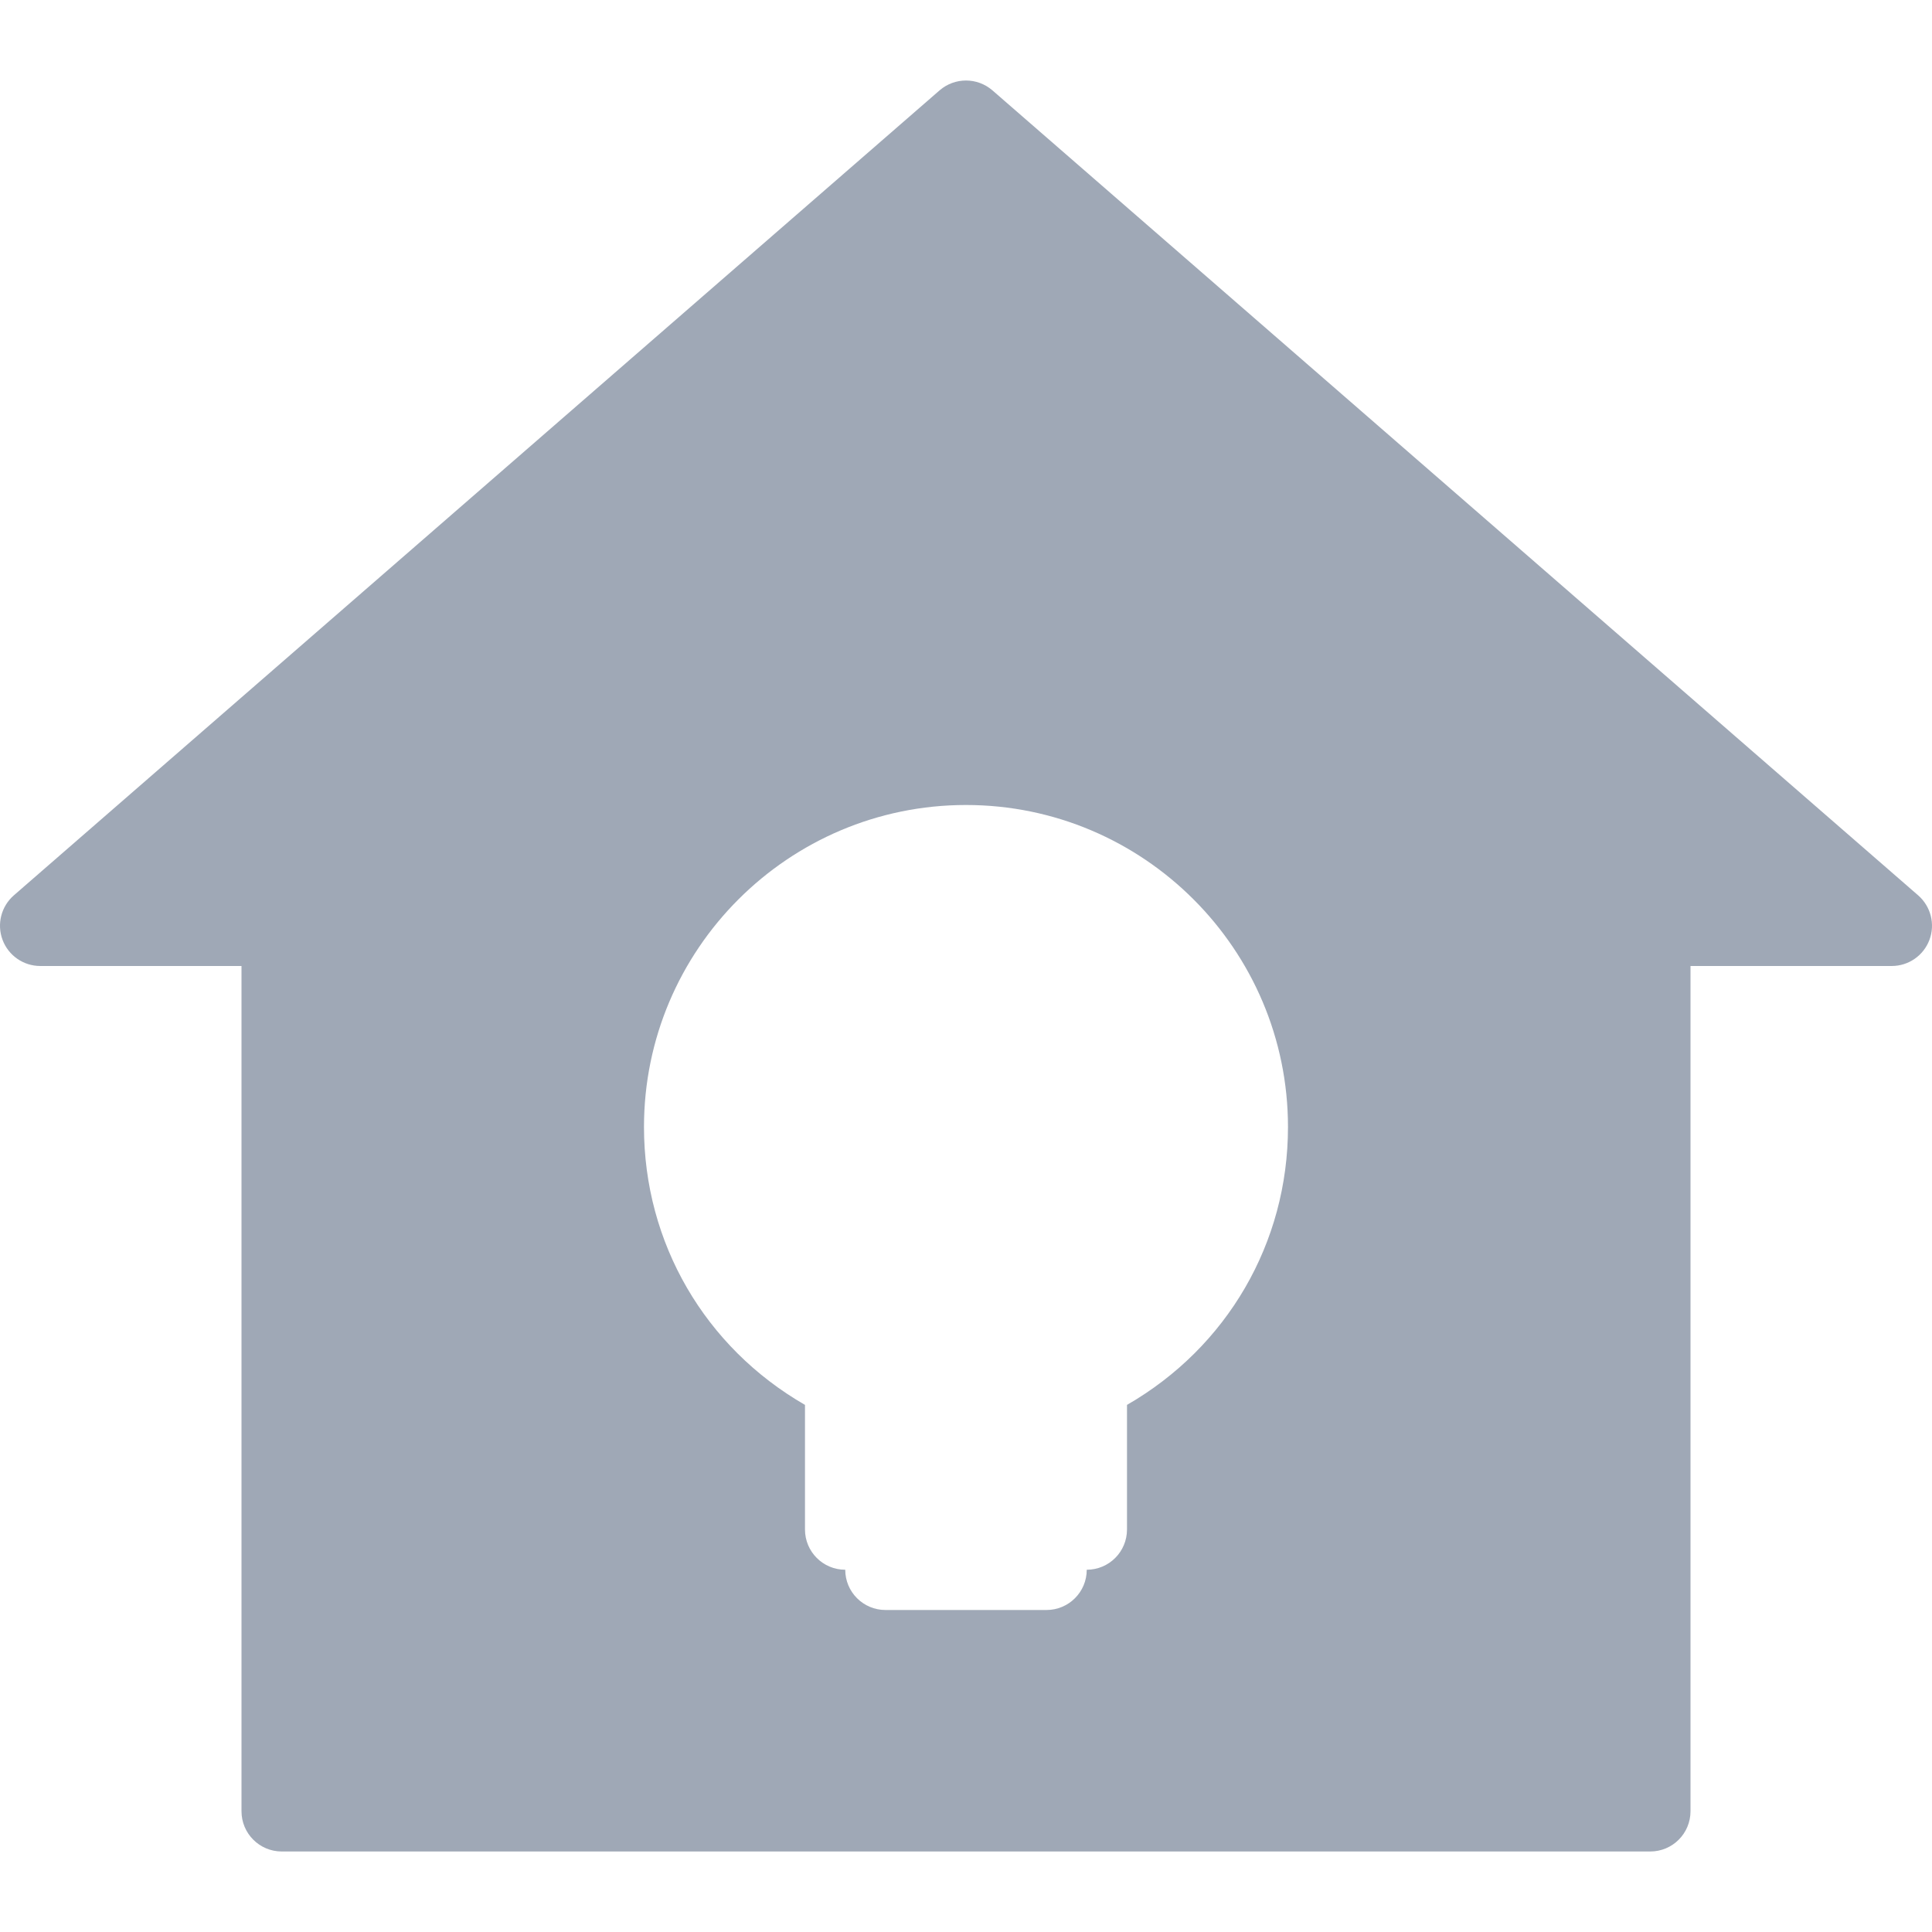 <?xml version="1.0"?>
<svg xmlns="http://www.w3.org/2000/svg" xmlns:xlink="http://www.w3.org/1999/xlink" version="1.1" id="Capa_1" x="0px" y="0px" viewBox="0 0 512.001 512.001" style="enable-background:new 0 0 512.001 512.001;" xml:space="preserve" width="512px" height="512px" class=""><g><g>
	<g>
		<path d="M508.334,237.279L263.001,23.946c-4.021-3.479-9.979-3.479-14,0L3.667,237.279c-3.354,2.927-4.552,7.625-2.99,11.792    s5.542,6.927,9.99,6.927h53.333v224c0,5.896,4.771,10.667,10.667,10.667h362.667c5.896,0,10.667-4.771,10.667-10.667v-224h53.333    c4.448,0,8.427-2.76,9.99-6.927S511.688,240.206,508.334,237.279z M298.667,372.311v33.021c0,5.896-4.771,10.667-10.667,10.667    c0,5.896-4.771,10.667-10.667,10.667h-42.667c-5.896,0-10.667-4.771-10.667-10.667c-5.896,0-10.667-4.771-10.667-10.667v-33.021    c-26.49-15.25-42.667-42.885-42.667-73.646c0-47.052,38.281-85.333,85.333-85.333s85.333,38.281,85.333,85.333    C341.334,329.425,325.157,357.061,298.667,372.311z" data-original="#000000" class="active-path" data-old_color="#D7DEE8" fill="#9FA8B6"/>
	</g>
</g></g> </svg>
